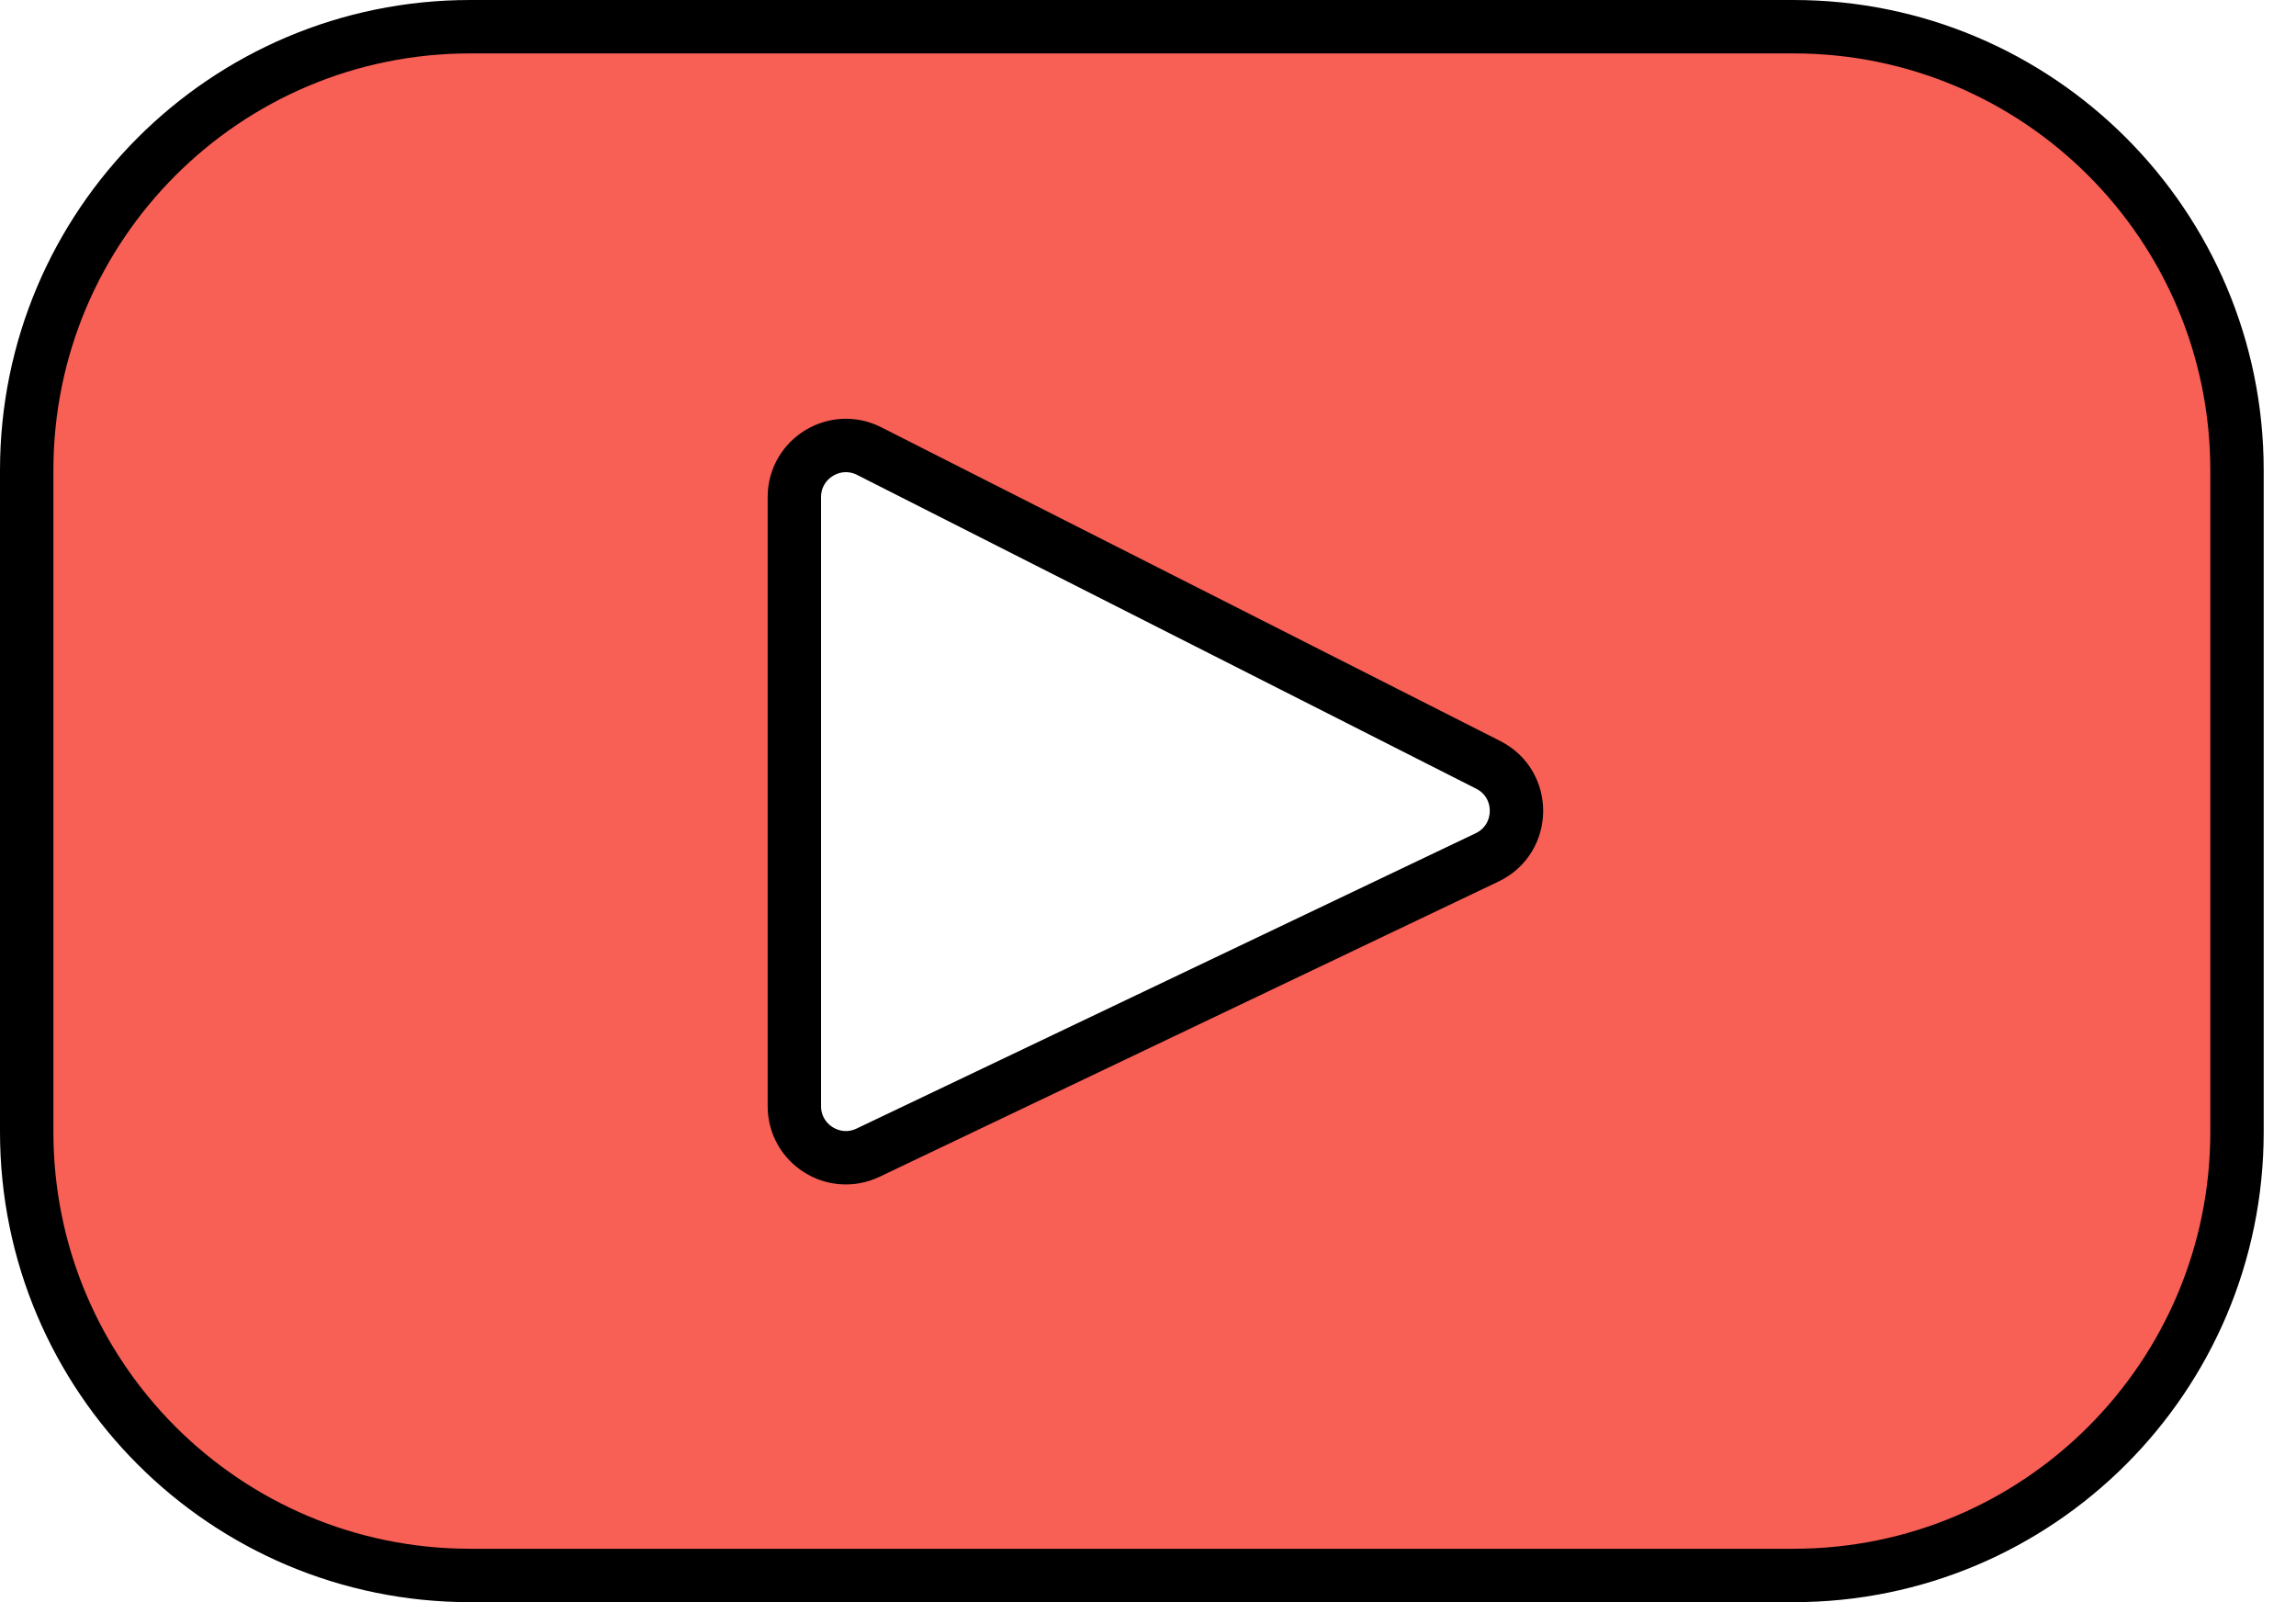 <svg width="43" height="30" viewBox="0 0 43 30" fill="none" xmlns="http://www.w3.org/2000/svg">
<path d="M8.805 0.5H33.59C38.177 0.5 41.895 4.218 41.895 8.805V21.195C41.895 25.782 38.177 29.5 33.59 29.5H8.805C4.218 29.5 0.5 25.782 0.5 21.195V8.805C0.5 4.218 4.218 0.5 8.805 0.5ZM16.258 21.583L27.851 16.054C28.574 15.709 28.587 14.684 27.872 14.322C27.872 14.322 27.872 14.322 27.872 14.322L16.279 8.447C15.637 8.121 14.877 8.588 14.877 9.308V20.712C14.877 21.422 15.617 21.889 16.258 21.583Z" fill="#F61C0D" fill-opacity="0.7" stroke="black"/>
</svg>

